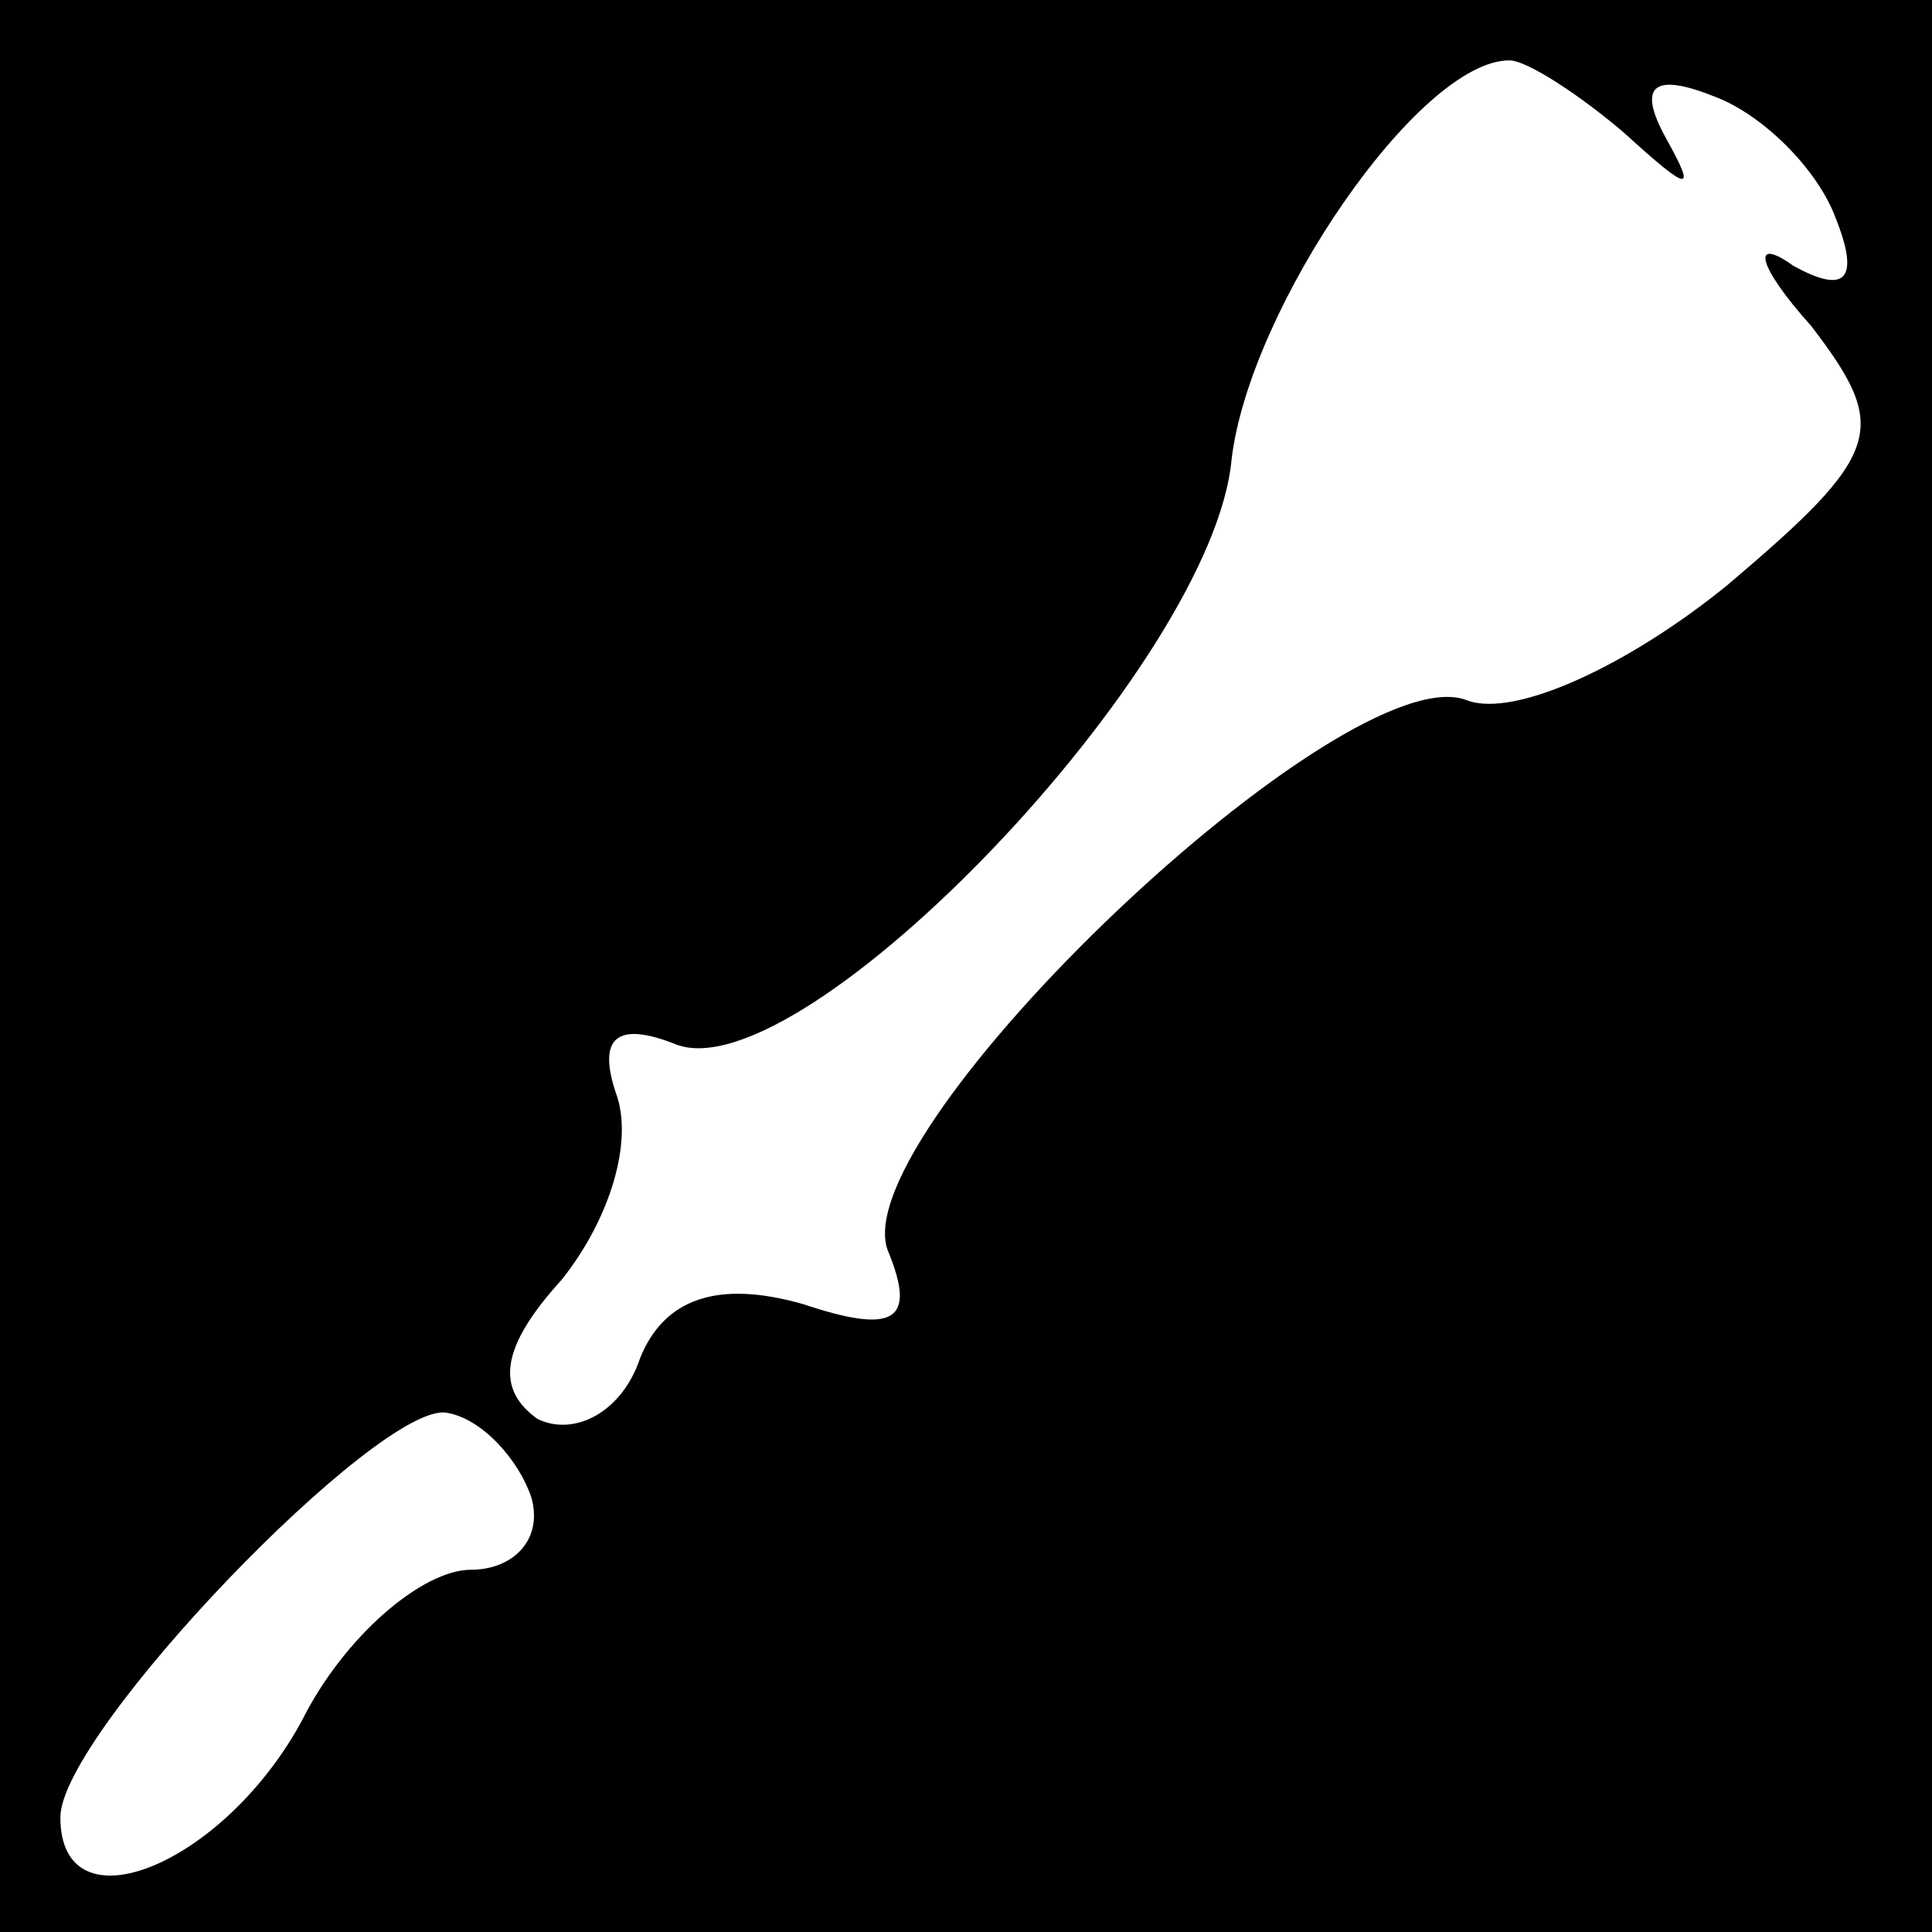<?xml version="1.0" standalone="no"?>
<!DOCTYPE svg PUBLIC "-//W3C//DTD SVG 20010904//EN"
 "http://www.w3.org/TR/2001/REC-SVG-20010904/DTD/svg10.dtd">
<svg version="1.0" xmlns="http://www.w3.org/2000/svg"
 width="32pt" height="32pt" viewBox="0 0 32 32"
 preserveAspectRatio="xMidYMid meet">
<rect x="0" y="0" width="32" height="32" fill="#808080" stroke="none"/>
<g transform="translate(0,32) scale(0.1,-0.1)"
fill="#000000" stroke="none">
<path fill="#000000" stroke="none" d="M0 160 l0 -160 160 0 160 0 0 160 0
160 -160 0 -160 0 0 -160z"/>
<path fill="#ffffff" stroke="none" d="M269 298 c11 -10 12 -10 7 -1 -5 9 -2
11 8 7 8 -3 17 -12 20 -20 4 -10 2 -13 -7 -8 -7 5 -6 0 3 -10 13 -17 12 -21
-14 -43 -16 -13 -35 -22 -43 -19 -20 8 -103 -71 -96 -91 5 -12 1 -14 -14 -9
-14 4 -23 1 -27 -9 -3 -9 -11 -13 -17 -10 -7 5 -6 12 4 23 8 10 12 23 9 31 -3
9 0 12 10 8 21 -8 89 63 92 97 3 25 31 66 46 66 3 0 12 -6 19 -12z"/>
<path fill="#ffffff" stroke="none" d="M88 72 c2 -7 -3 -12 -10 -12 -8 0 -21
-11 -28 -25 -13 -24 -40 -35 -40 -16 0 14 53 69 64 67 6 -1 12 -8 14 -14z"/>
</g>
</svg>
